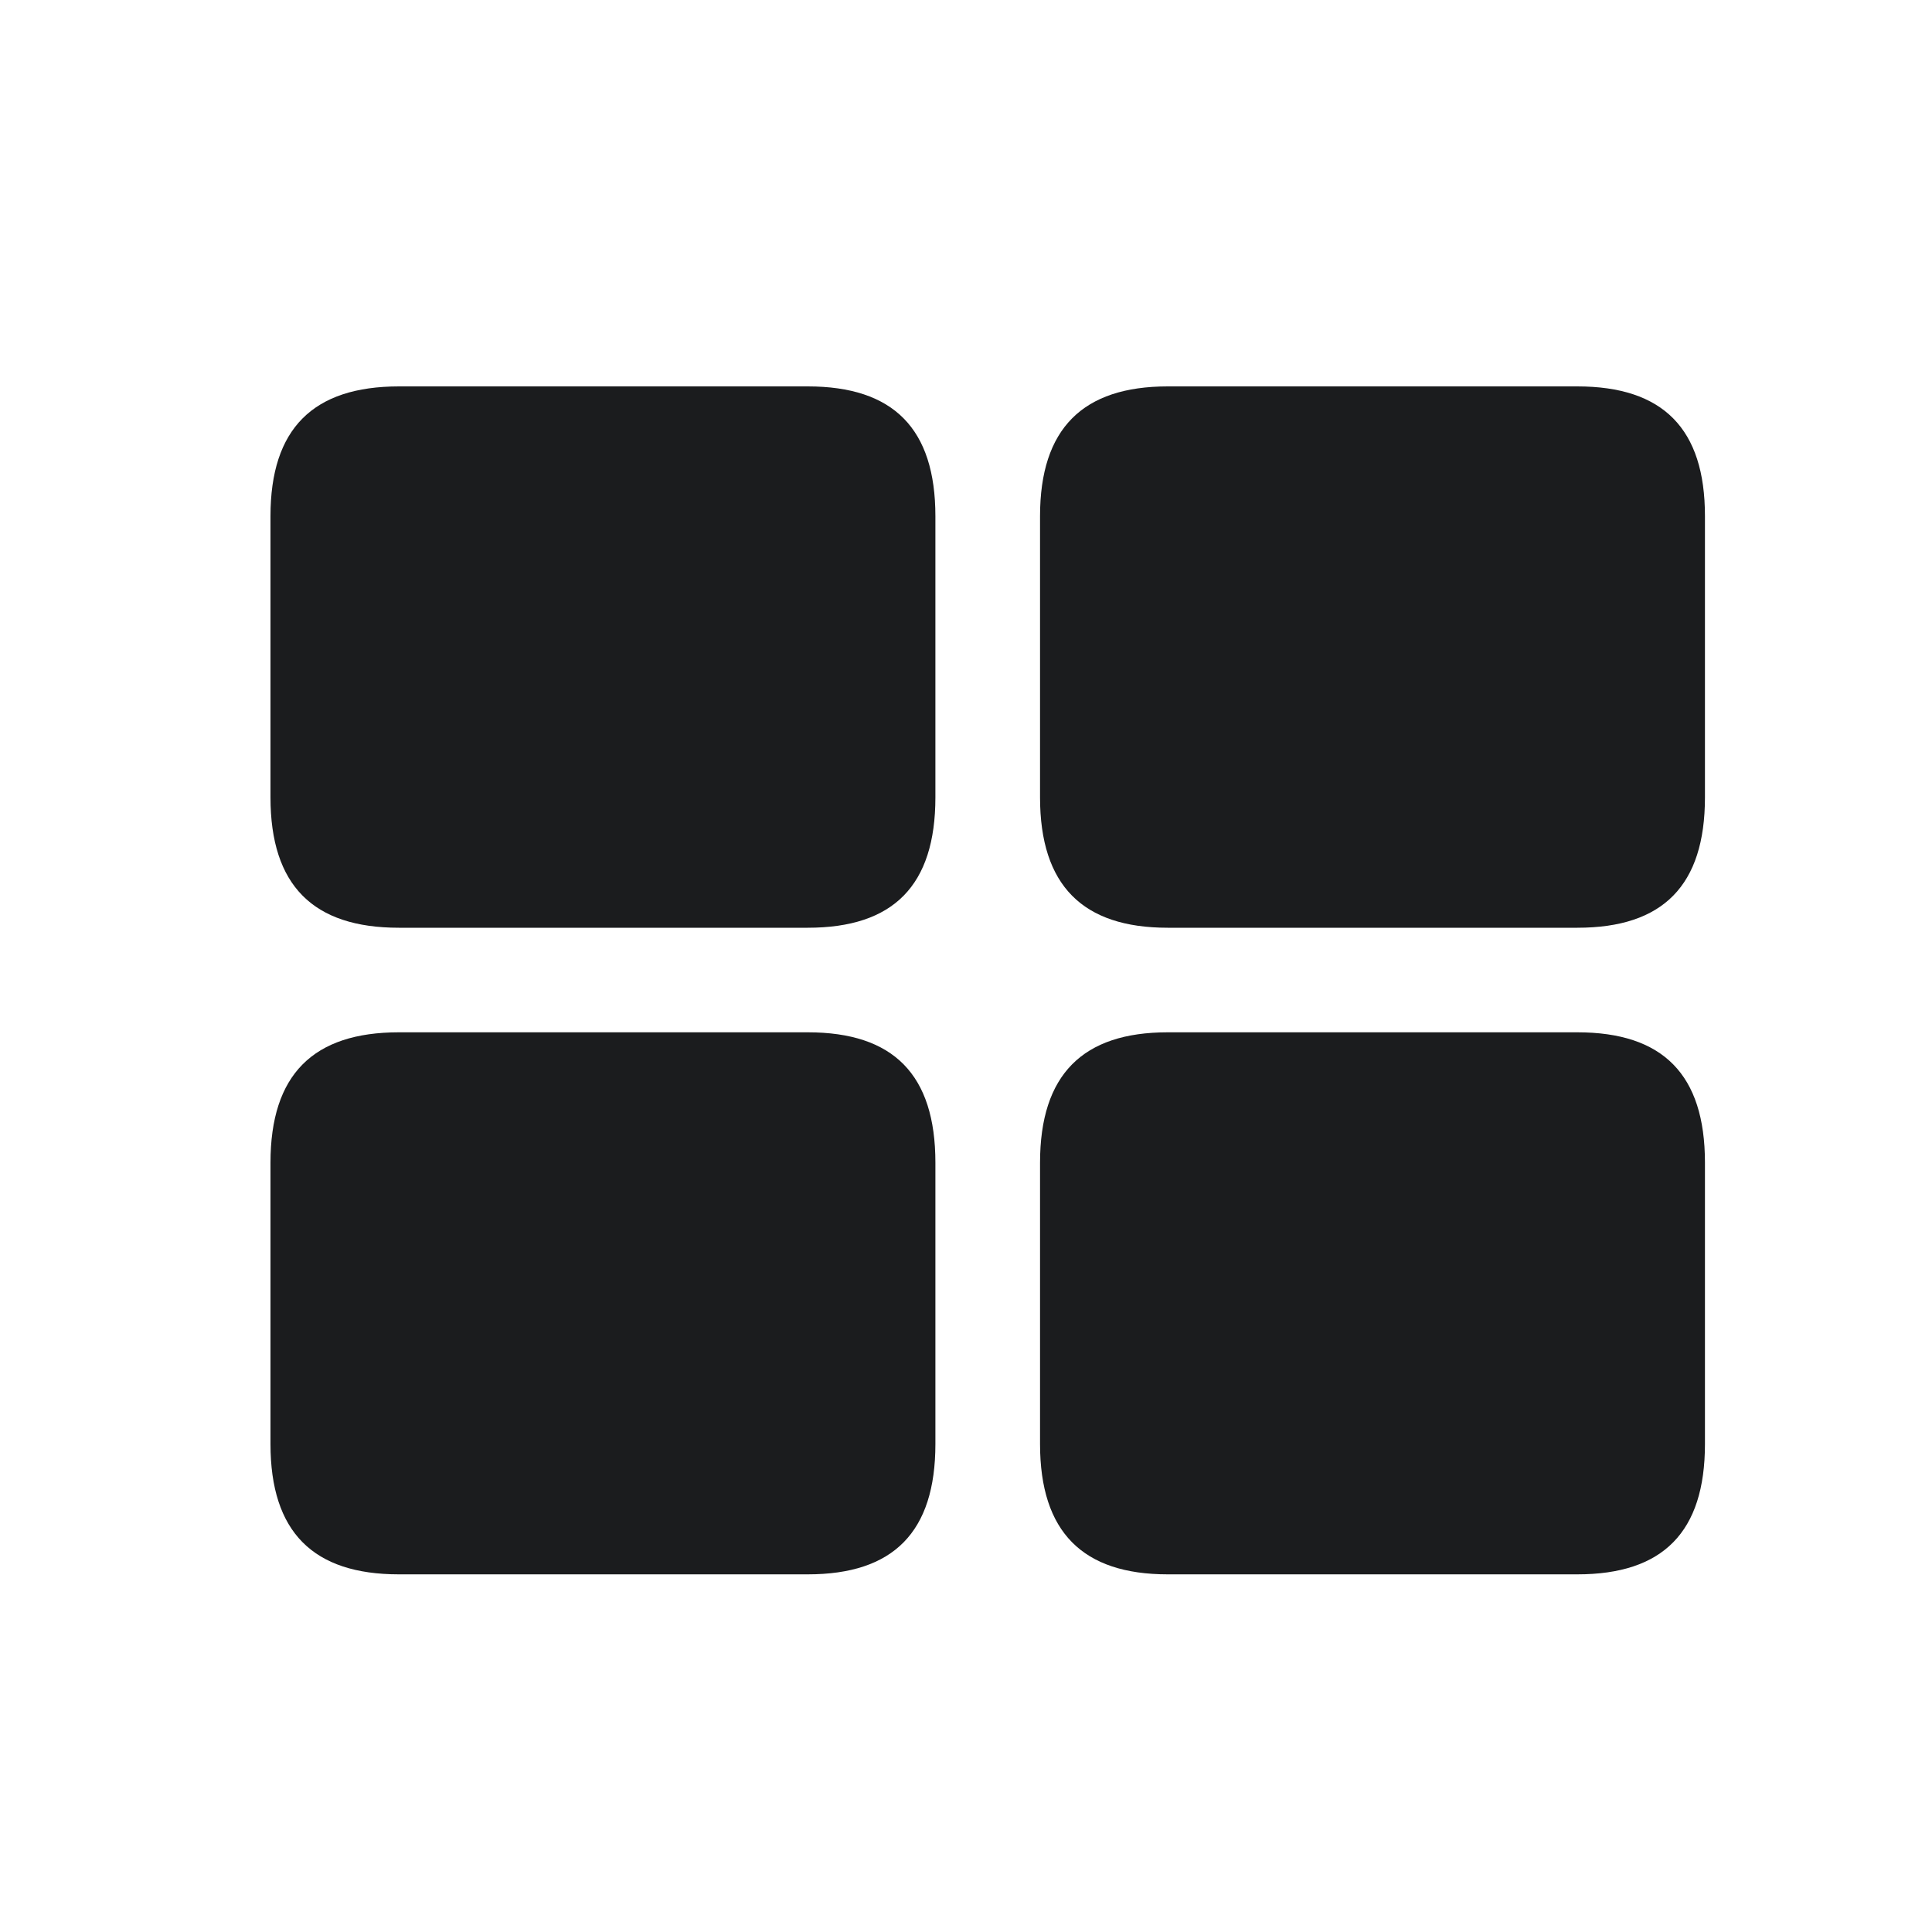 <svg xmlns="http://www.w3.org/2000/svg" width="25" height="25" fill="none" viewBox="0 0 25 25">
  <path fill="#1B1C1E" d="M5.161 12.005h5.291c1.108 0 1.652-.545 1.652-1.688V6.68C12.104 5.545 11.56 5 10.453 5h-5.29C4.053 5 3.5 5.545 3.5 6.679v3.638c0 1.143.554 1.688 1.661 1.688zm9.95 0h5.3c1.107 0 1.651-.545 1.651-1.688V6.68C22.063 5.545 21.518 5 20.41 5h-5.3c-1.098 0-1.652.545-1.652 1.679v3.638c0 1.143.554 1.688 1.652 1.688zm-9.95 8.367h5.291c1.108 0 1.652-.545 1.652-1.687v-3.64c0-1.142-.544-1.687-1.652-1.687h-5.29c-1.108 0-1.662.545-1.662 1.688v3.639c0 1.142.554 1.687 1.661 1.687zm9.95 0h5.3c1.107 0 1.651-.545 1.651-1.687v-3.64c0-1.142-.544-1.687-1.652-1.687h-5.3c-1.098 0-1.652.545-1.652 1.688v3.639c0 1.142.554 1.687 1.652 1.687z"/>
</svg>
